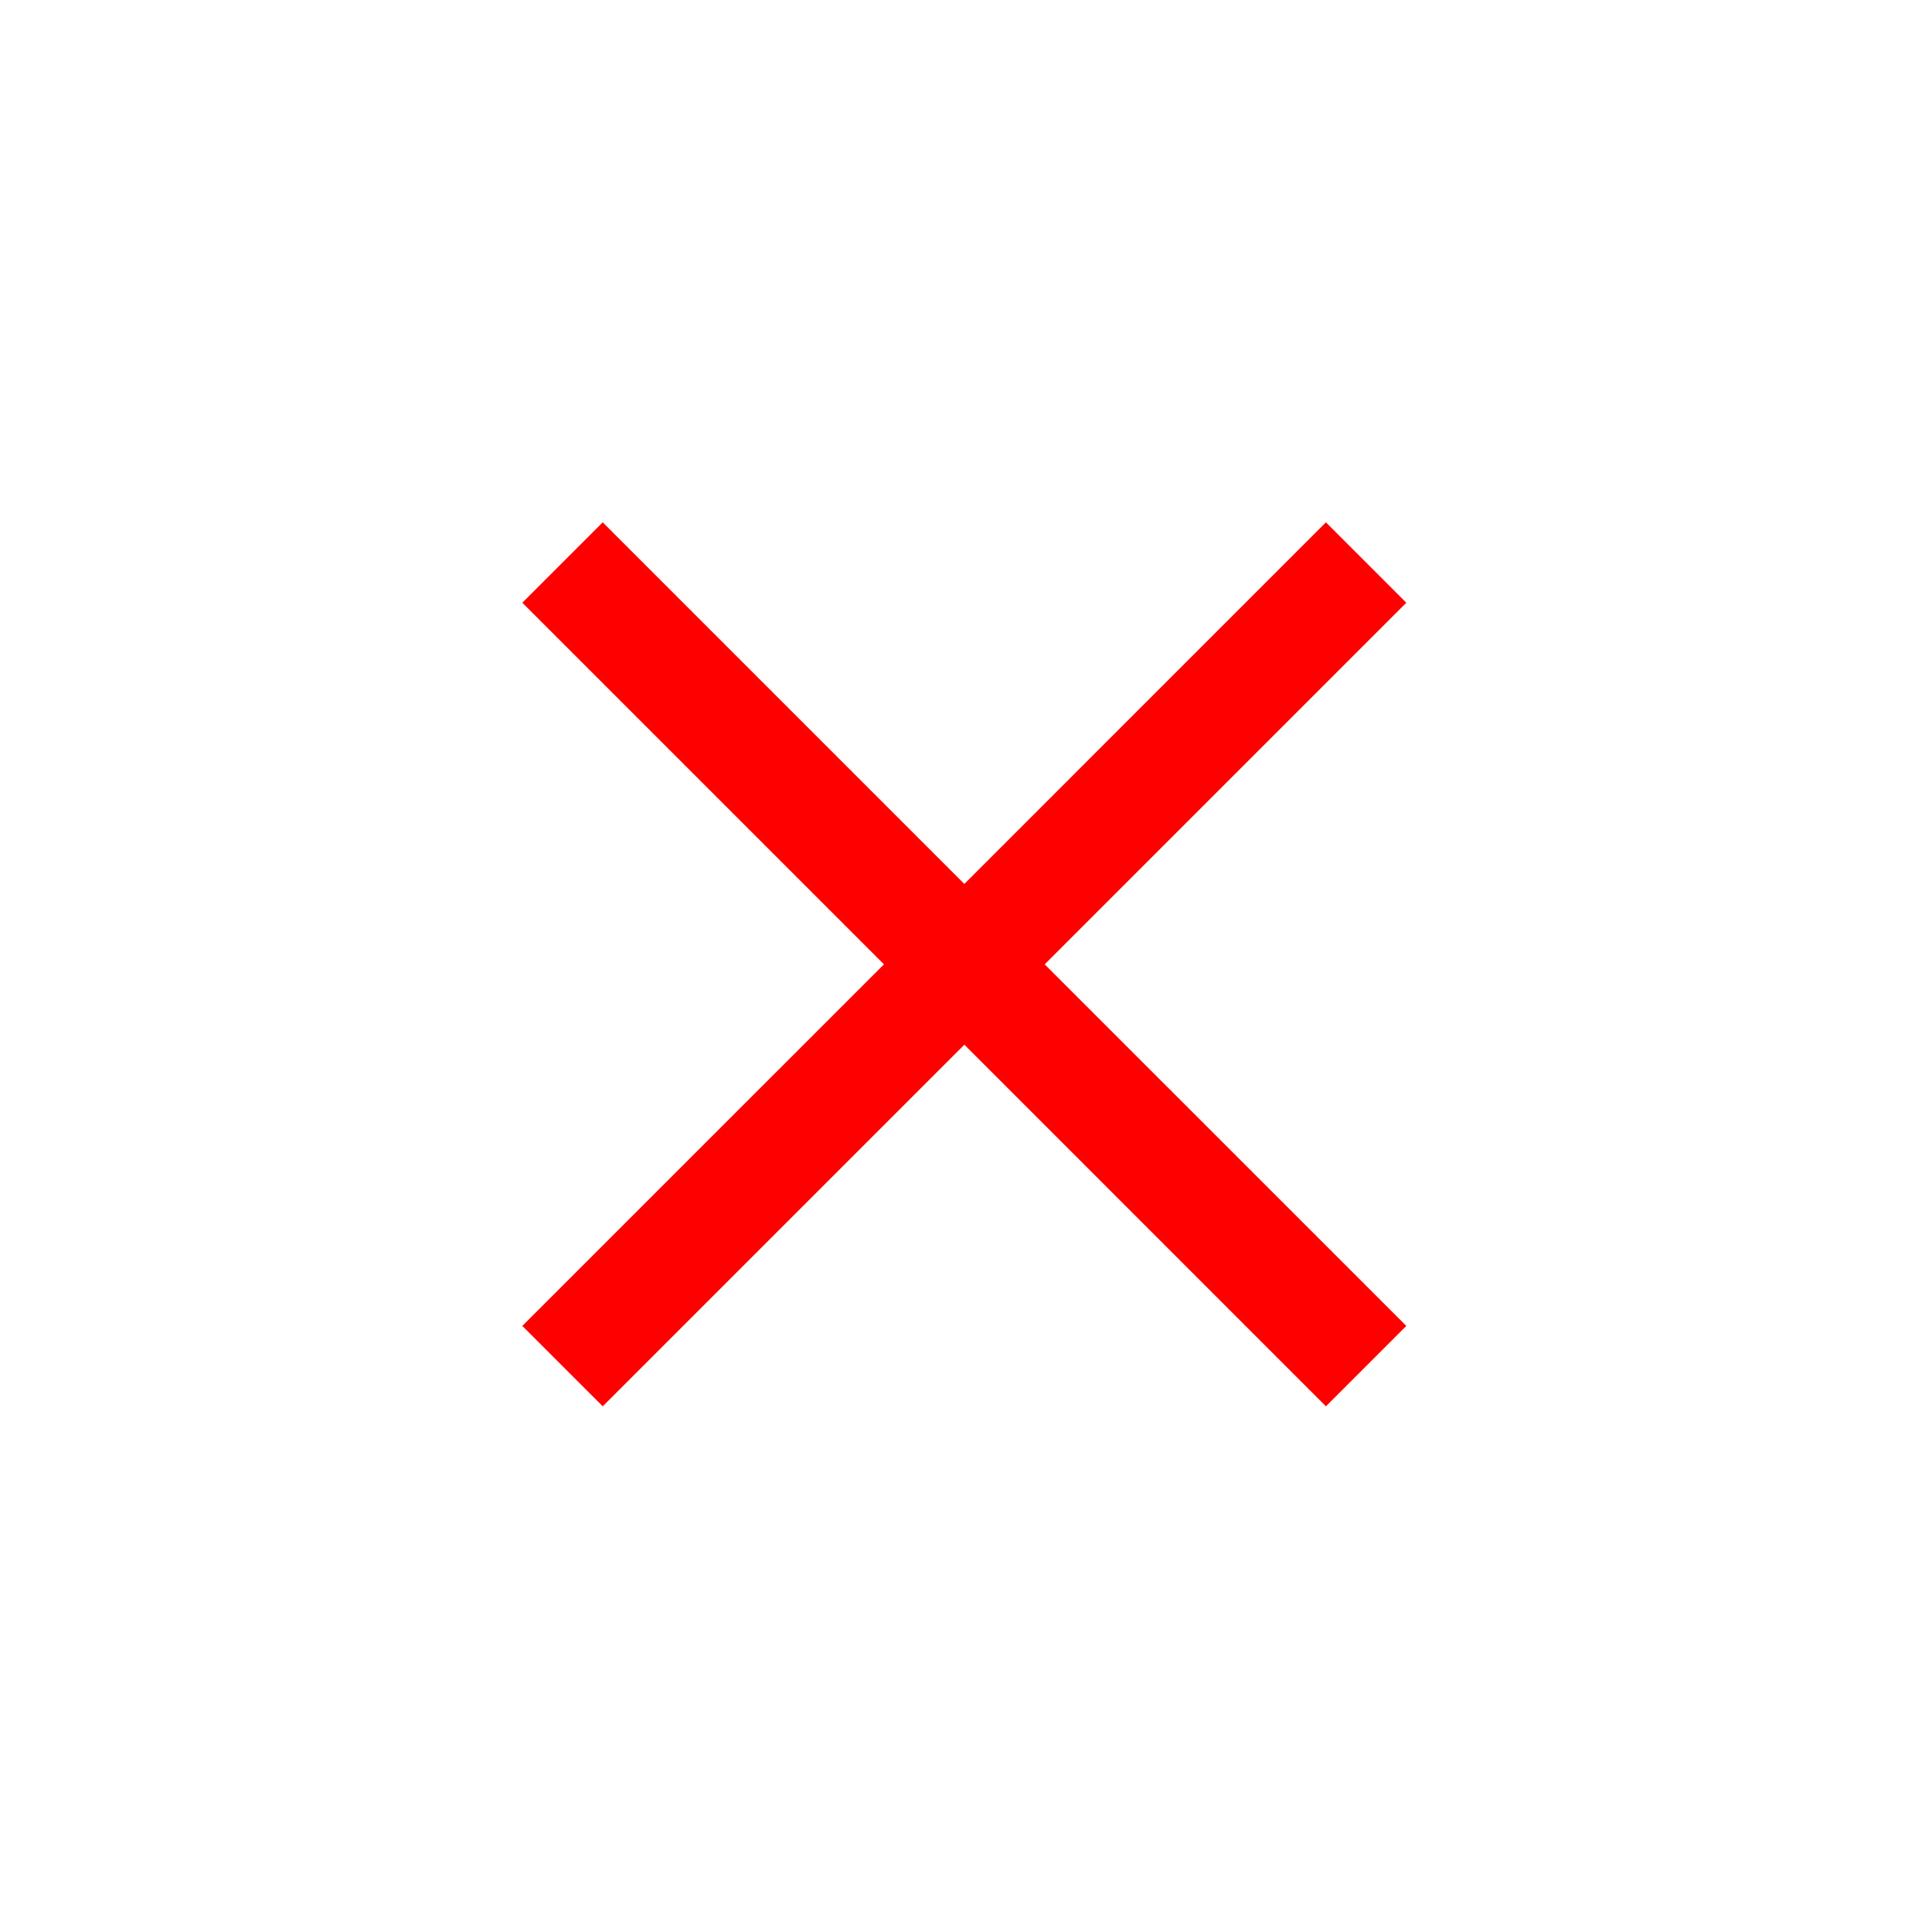<svg width="34" height="34" viewBox="0 0 34 34" fill="none" xmlns="http://www.w3.org/2000/svg">
<path fill-rule="evenodd" clip-rule="evenodd" d="M18.385 16.971L24.749 23.334L23.334 24.749L16.971 18.385L10.607 24.749L9.192 23.334L15.556 16.971L9.192 10.607L10.607 9.192L16.971 15.556L23.334 9.192L24.749 10.607L18.385 16.971Z" fill="#FF0000"/>
</svg>
